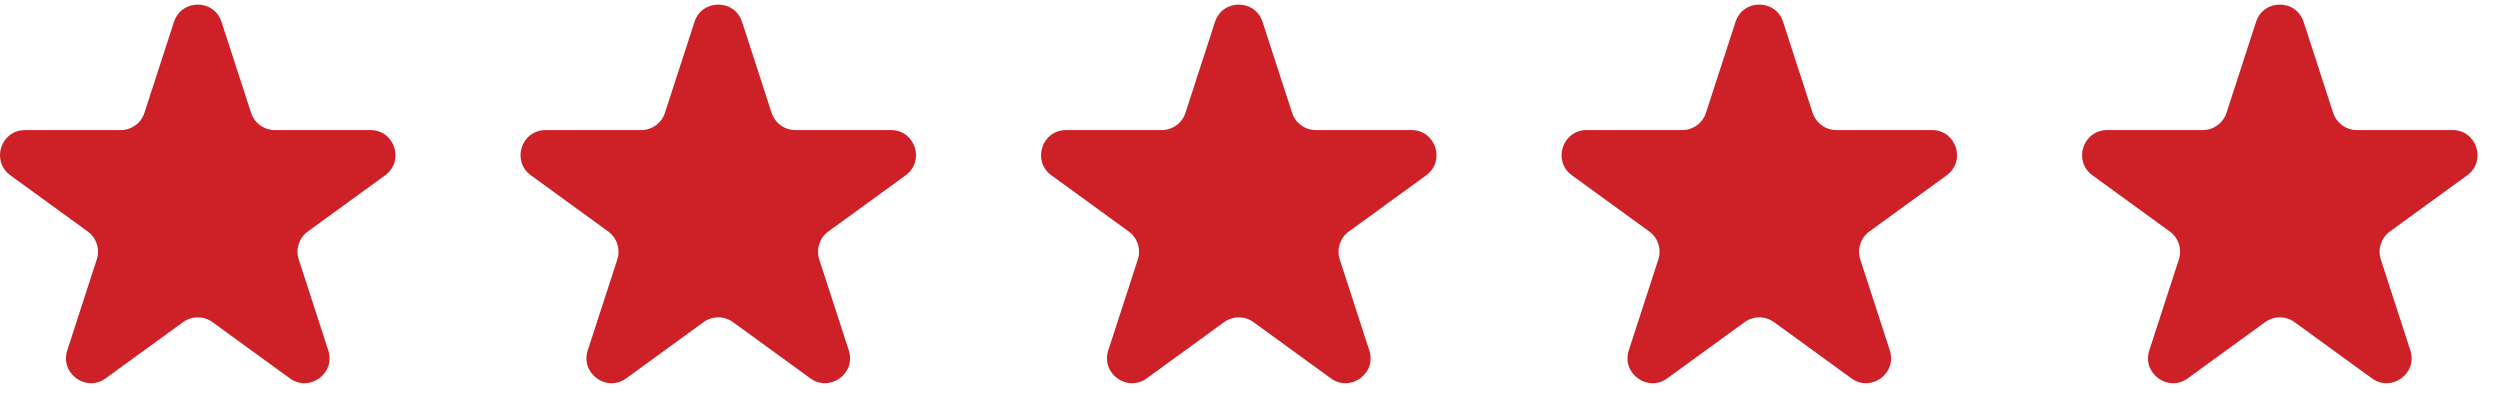 <svg width="100" height="16" viewBox="0 0 100 16" fill="none" xmlns="http://www.w3.org/2000/svg">
<path d="M6.959 0.875C7.259 -0.047 8.562 -0.047 8.861 0.875L10.043 4.512C10.177 4.924 10.561 5.203 10.994 5.203H14.819C15.787 5.203 16.19 6.442 15.406 7.012L12.312 9.26C11.962 9.514 11.815 9.966 11.949 10.378L13.131 14.015C13.43 14.937 12.376 15.703 11.592 15.133L8.498 12.885C8.148 12.631 7.673 12.631 7.323 12.885L4.228 15.133C3.445 15.703 2.39 14.937 2.69 14.015L3.871 10.378C4.005 9.966 3.859 9.514 3.508 9.26L0.414 7.012C-0.37 6.442 0.033 5.203 1.002 5.203H4.826C5.26 5.203 5.644 4.924 5.777 4.512L6.959 0.875Z" fill="#CE2127"/>
<path d="M27.78 0.875C28.079 -0.047 29.383 -0.047 29.682 0.875L30.864 4.512C30.998 4.924 31.382 5.203 31.815 5.203H35.639C36.608 5.203 37.011 6.442 36.227 7.012L33.133 9.26C32.783 9.514 32.636 9.966 32.77 10.378L33.952 14.015C34.251 14.937 33.197 15.703 32.413 15.133L29.319 12.885C28.968 12.631 28.494 12.631 28.143 12.885L25.049 15.133C24.266 15.703 23.211 14.937 23.51 14.015L24.692 10.378C24.826 9.966 24.68 9.514 24.329 9.26L21.235 7.012C20.451 6.442 20.854 5.203 21.823 5.203H25.647C26.08 5.203 26.464 4.924 26.598 4.512L27.78 0.875Z" fill="#CE2127"/>
<path d="M48.6 0.875C48.9 -0.047 50.203 -0.047 50.502 0.875L51.684 4.512C51.818 4.924 52.202 5.203 52.635 5.203H56.46C57.429 5.203 57.831 6.442 57.048 7.012L53.954 9.26C53.603 9.514 53.456 9.966 53.59 10.378L54.772 14.015C55.072 14.937 54.017 15.703 53.233 15.133L50.139 12.885C49.789 12.631 49.314 12.631 48.964 12.885L45.87 15.133C45.086 15.703 44.031 14.937 44.331 14.015L45.513 10.378C45.647 9.966 45.5 9.514 45.149 9.26L42.055 7.012C41.272 6.442 41.674 5.203 42.643 5.203H46.468C46.901 5.203 47.285 4.924 47.419 4.512L48.6 0.875Z" fill="#CE2127"/>
<path d="M69.421 0.875C69.721 -0.047 71.024 -0.047 71.323 0.875L72.505 4.512C72.639 4.924 73.023 5.203 73.456 5.203H77.281C78.249 5.203 78.652 6.442 77.868 7.012L74.774 9.26C74.424 9.514 74.277 9.966 74.411 10.378L75.593 14.015C75.892 14.937 74.838 15.703 74.054 15.133L70.96 12.885C70.609 12.631 70.135 12.631 69.784 12.885L66.69 15.133C65.907 15.703 64.852 14.937 65.152 14.015L66.333 10.378C66.467 9.966 66.321 9.514 65.97 9.26L62.876 7.012C62.092 6.442 62.495 5.203 63.464 5.203H67.288C67.722 5.203 68.106 4.924 68.239 4.512L69.421 0.875Z" fill="#CE2127"/>
<path d="M90.242 0.875C90.541 -0.047 91.845 -0.047 92.144 0.875L93.326 4.512C93.46 4.924 93.844 5.203 94.277 5.203H98.101C99.07 5.203 99.473 6.442 98.689 7.012L95.595 9.26C95.245 9.514 95.098 9.966 95.232 10.378L96.414 14.015C96.713 14.937 95.659 15.703 94.875 15.133L91.781 12.885C91.43 12.631 90.956 12.631 90.605 12.885L87.511 15.133C86.728 15.703 85.673 14.937 85.972 14.015L87.154 10.378C87.288 9.966 87.141 9.514 86.791 9.26L83.697 7.012C82.913 6.442 83.316 5.203 84.285 5.203H88.109C88.542 5.203 88.926 4.924 89.06 4.512L90.242 0.875Z" fill="#CE2127"/>
</svg>
